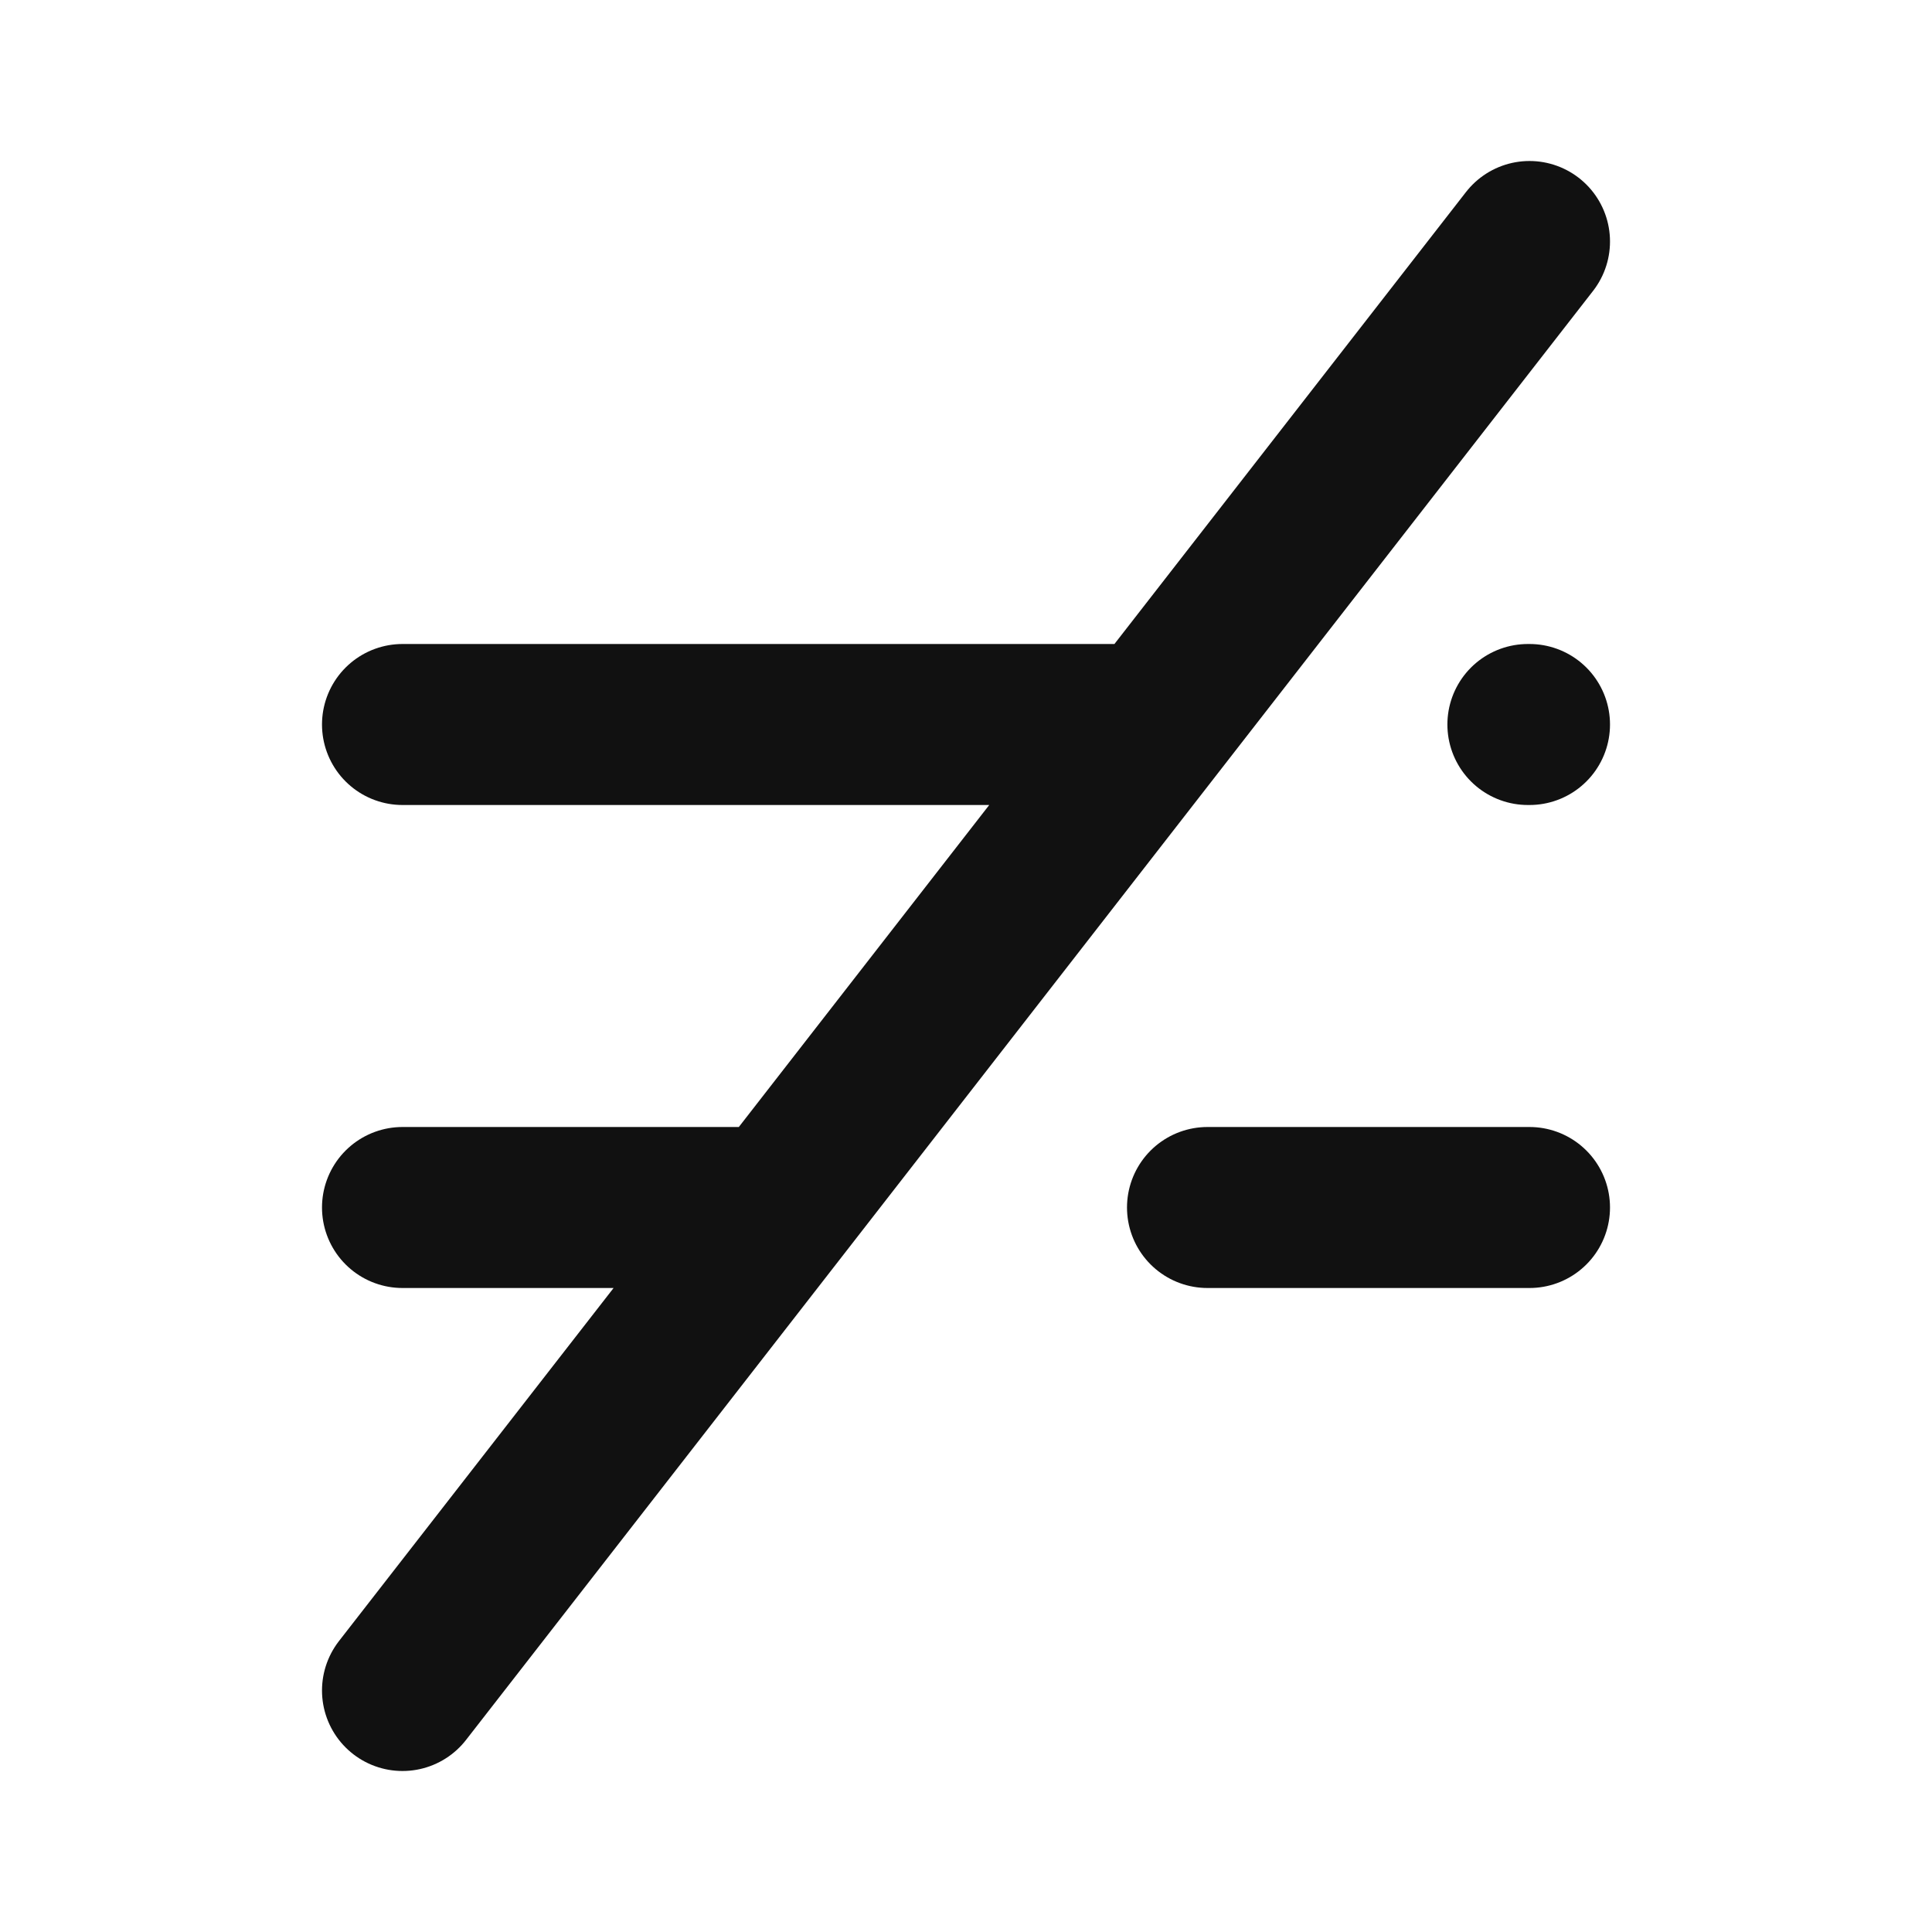 <svg width="24" height="24" viewBox="0 0 24 24" fill="none" xmlns="http://www.w3.org/2000/svg">
<path d="M14.333 9L19 3M14.333 9H5M14.333 9L9.667 15M15 15L19 15M18.98 9H19M5 21L9.667 15M9.667 15H5" stroke="#111111" stroke-width="2" stroke-linecap="round" stroke-linejoin="round"/>
</svg>
